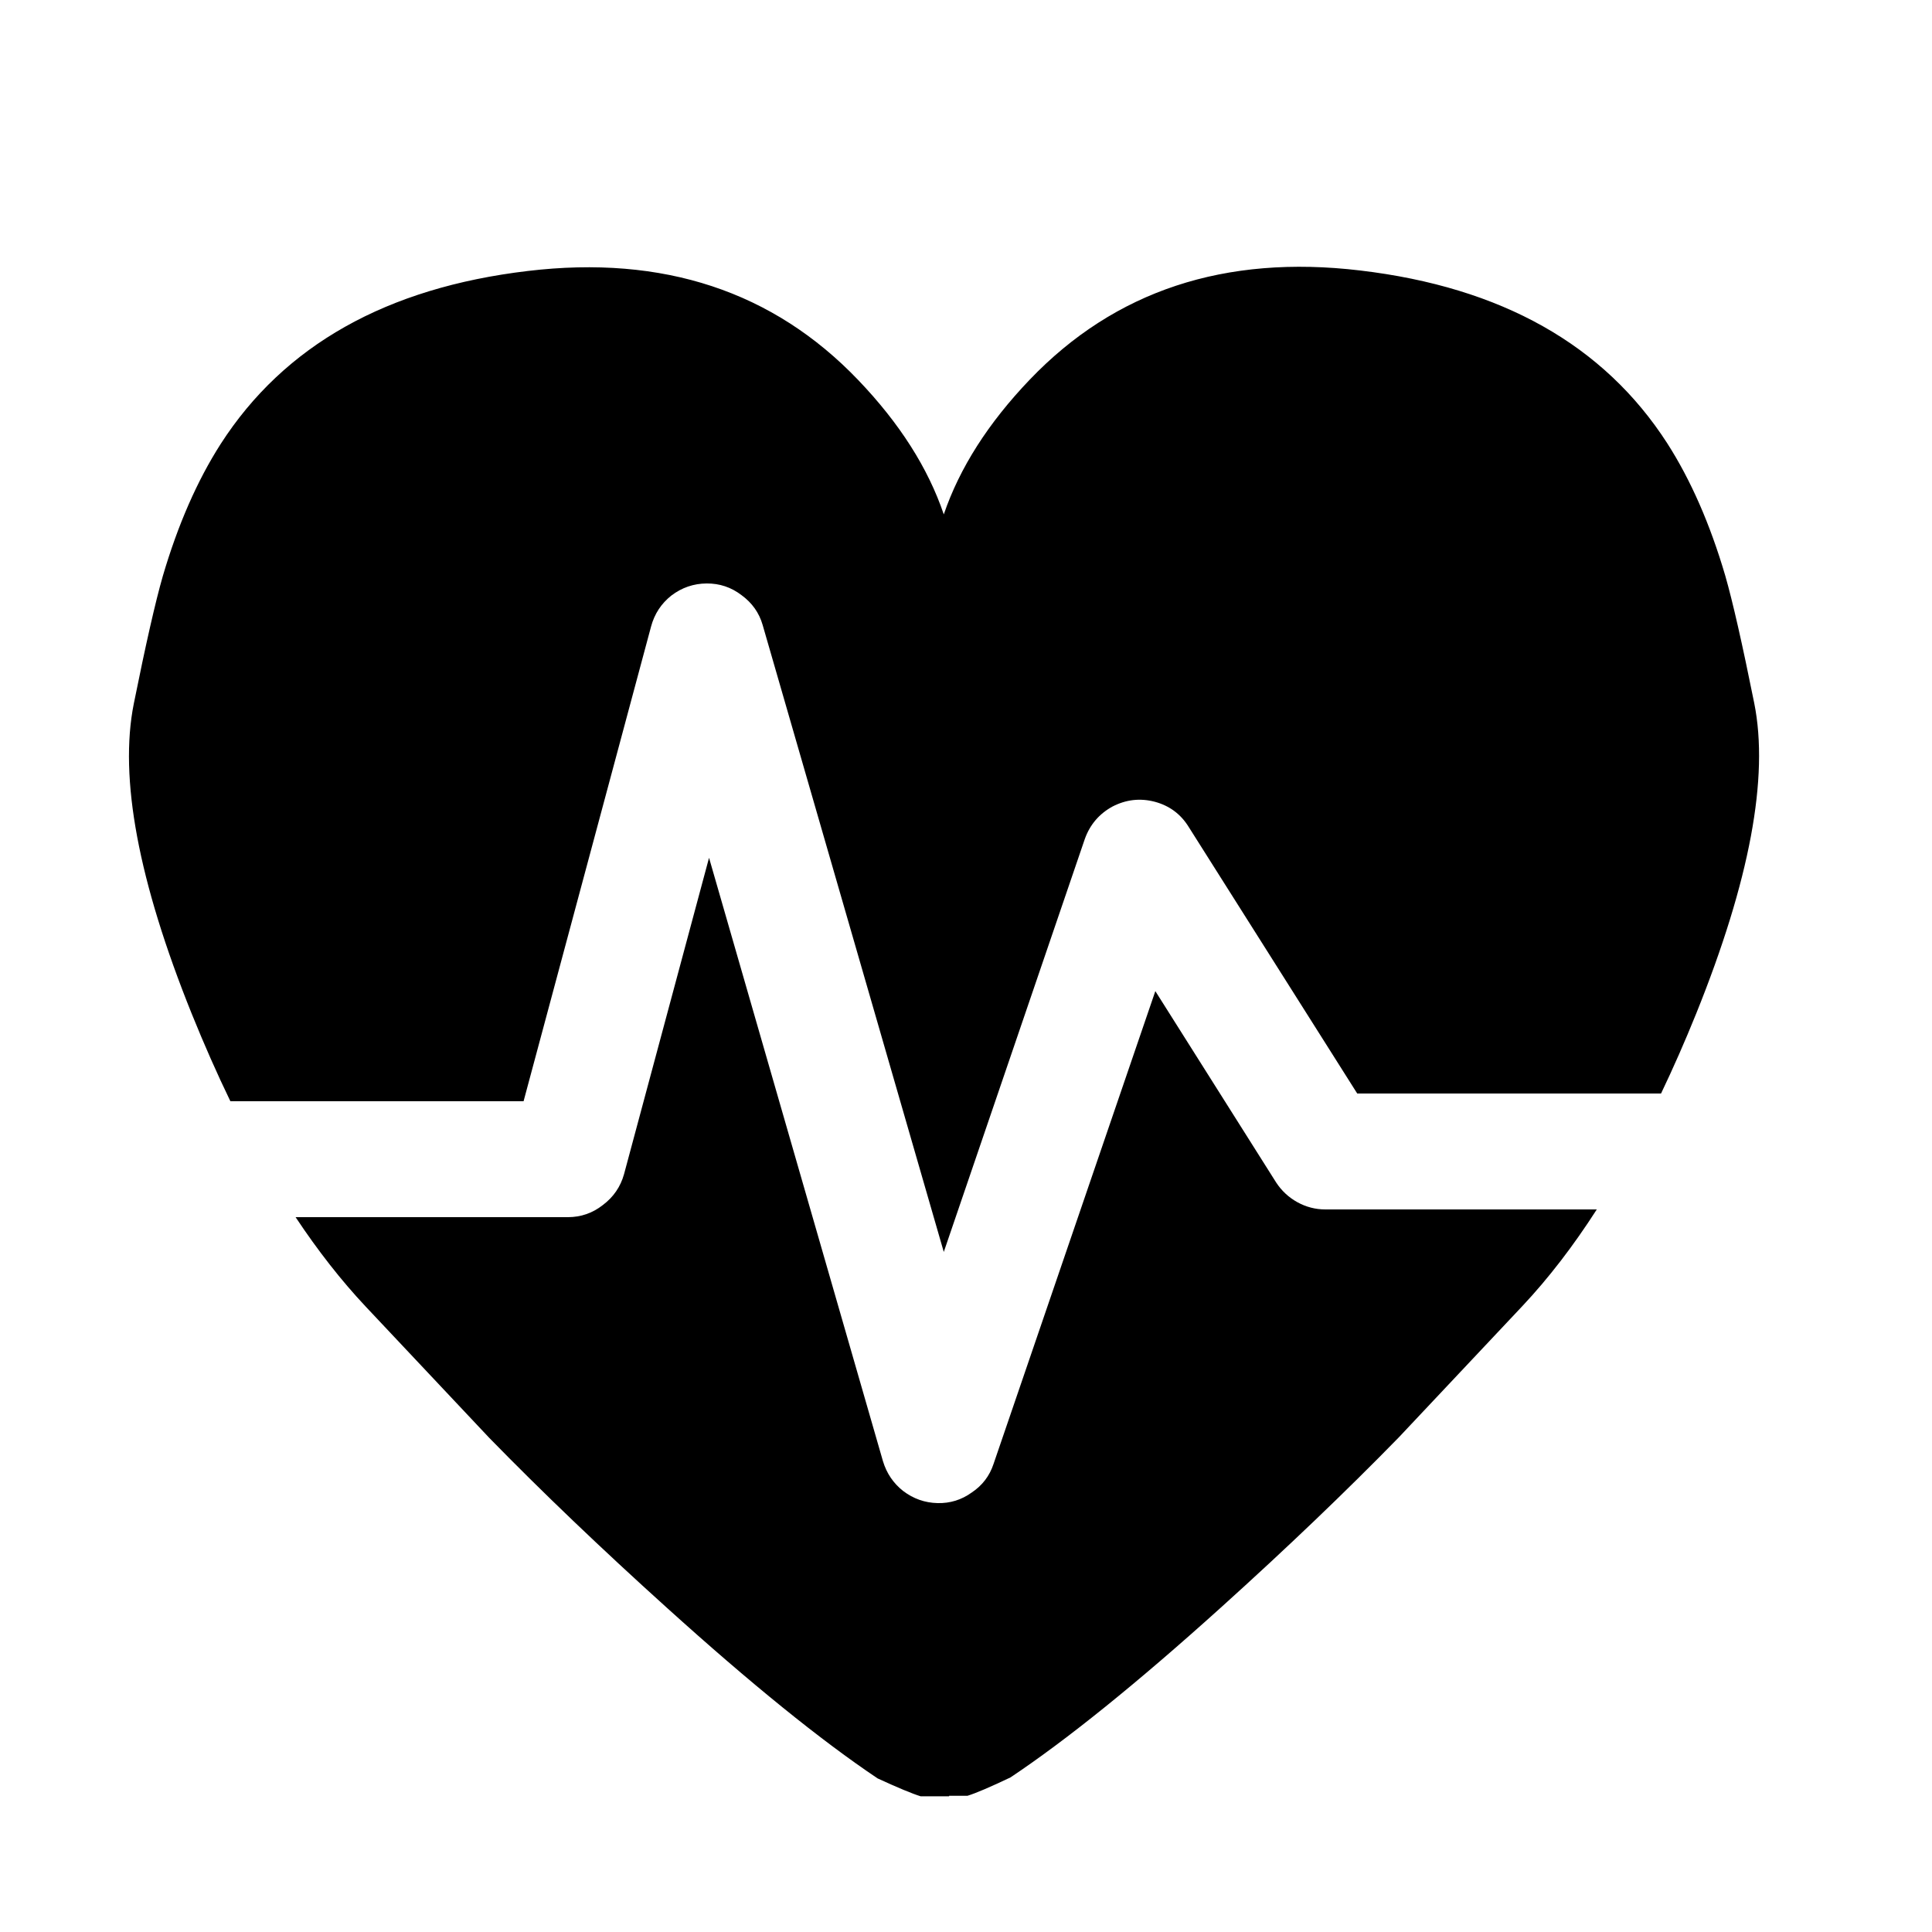 
<svg xmlns="http://www.w3.org/2000/svg" version="1.1" xmlns:xlink="http://www.w3.org/1999/xlink" preserveAspectRatio="none" x="0px" y="0px" width="200px" height="200px" viewBox="0 0 200 200">
<defs>
<g id="Layer0_0_FILL">
<path fill="#000000" stroke="none" d="
M 62.4 124.75
Q 60.811 125.995 58.8 126
L 30.6 126
Q 34.081 131.238 37.85 135.25
L 50.65 148.85
Q 58.85 157.25 69.05 166.45 82.05 178.2 90.85 184.1 94 185.55 95.3 185.95
L 98.25 185.95 98.25 185.9 100.15 185.9
Q 101.45 185.5 104.6 184 113.389 178.135 126.4 166.4 136.6 157.2 144.8 148.8
L 157.6 135.2
Q 161.637 130.903 165.3 125.2
L 137.2 125.2
Q 135.664 125.2 134.3 124.45 132.946 123.697 132.1 122.4
L 119.6 102.6 102.85 151.55
Q 102.236 153.406 100.6 154.5 99.007 155.65 97.05 155.6 95.088 155.552 93.5 154.35 91.968 153.147 91.4 151.25
L 73.4 88.8 64.6 121.55
Q 64.053 123.512 62.4 124.75
M 181.6 72.8
Q 179.75 63.6 178.6 59.6 176.25 51.6 172.6 45.9 162.75 30.6 140.8 28 119.8 25.5 106.6 39.3 100.157 46.036 97.7 53.25 95.271 46.063 88.85 39.35 75.65 25.55 54.65 28.05 32.7 30.65 22.85 45.95 19.2 51.65 16.85 59.65 15.7 63.65 13.85 72.85 11.55 84.35 19.85 104.95 21.785 109.739 23.85 114
L 54.2 114 67.4 64.85
Q 67.925 62.899 69.5 61.65 71.132 60.413 73.15 60.4 75.157 60.385 76.75 61.6 78.407 62.804 78.95 64.7
L 97.7 129.6 112.3 86.85
Q 113.093 84.633 115.15 83.5 117.268 82.4 119.55 83 121.82 83.612 123.05 85.6
L 140.5 113.2 171.95 113.2
Q 173.834 109.27 175.6 104.9 183.9 84.3 181.6 72.8 Z"/>
</g>
</defs>

<g id="health">
<g transform="matrix( 1, 0, 0, 1, 0,0) ">
<use xlink:href="#Layer0_0_FILL"/>
</g>
</g>
</svg>
